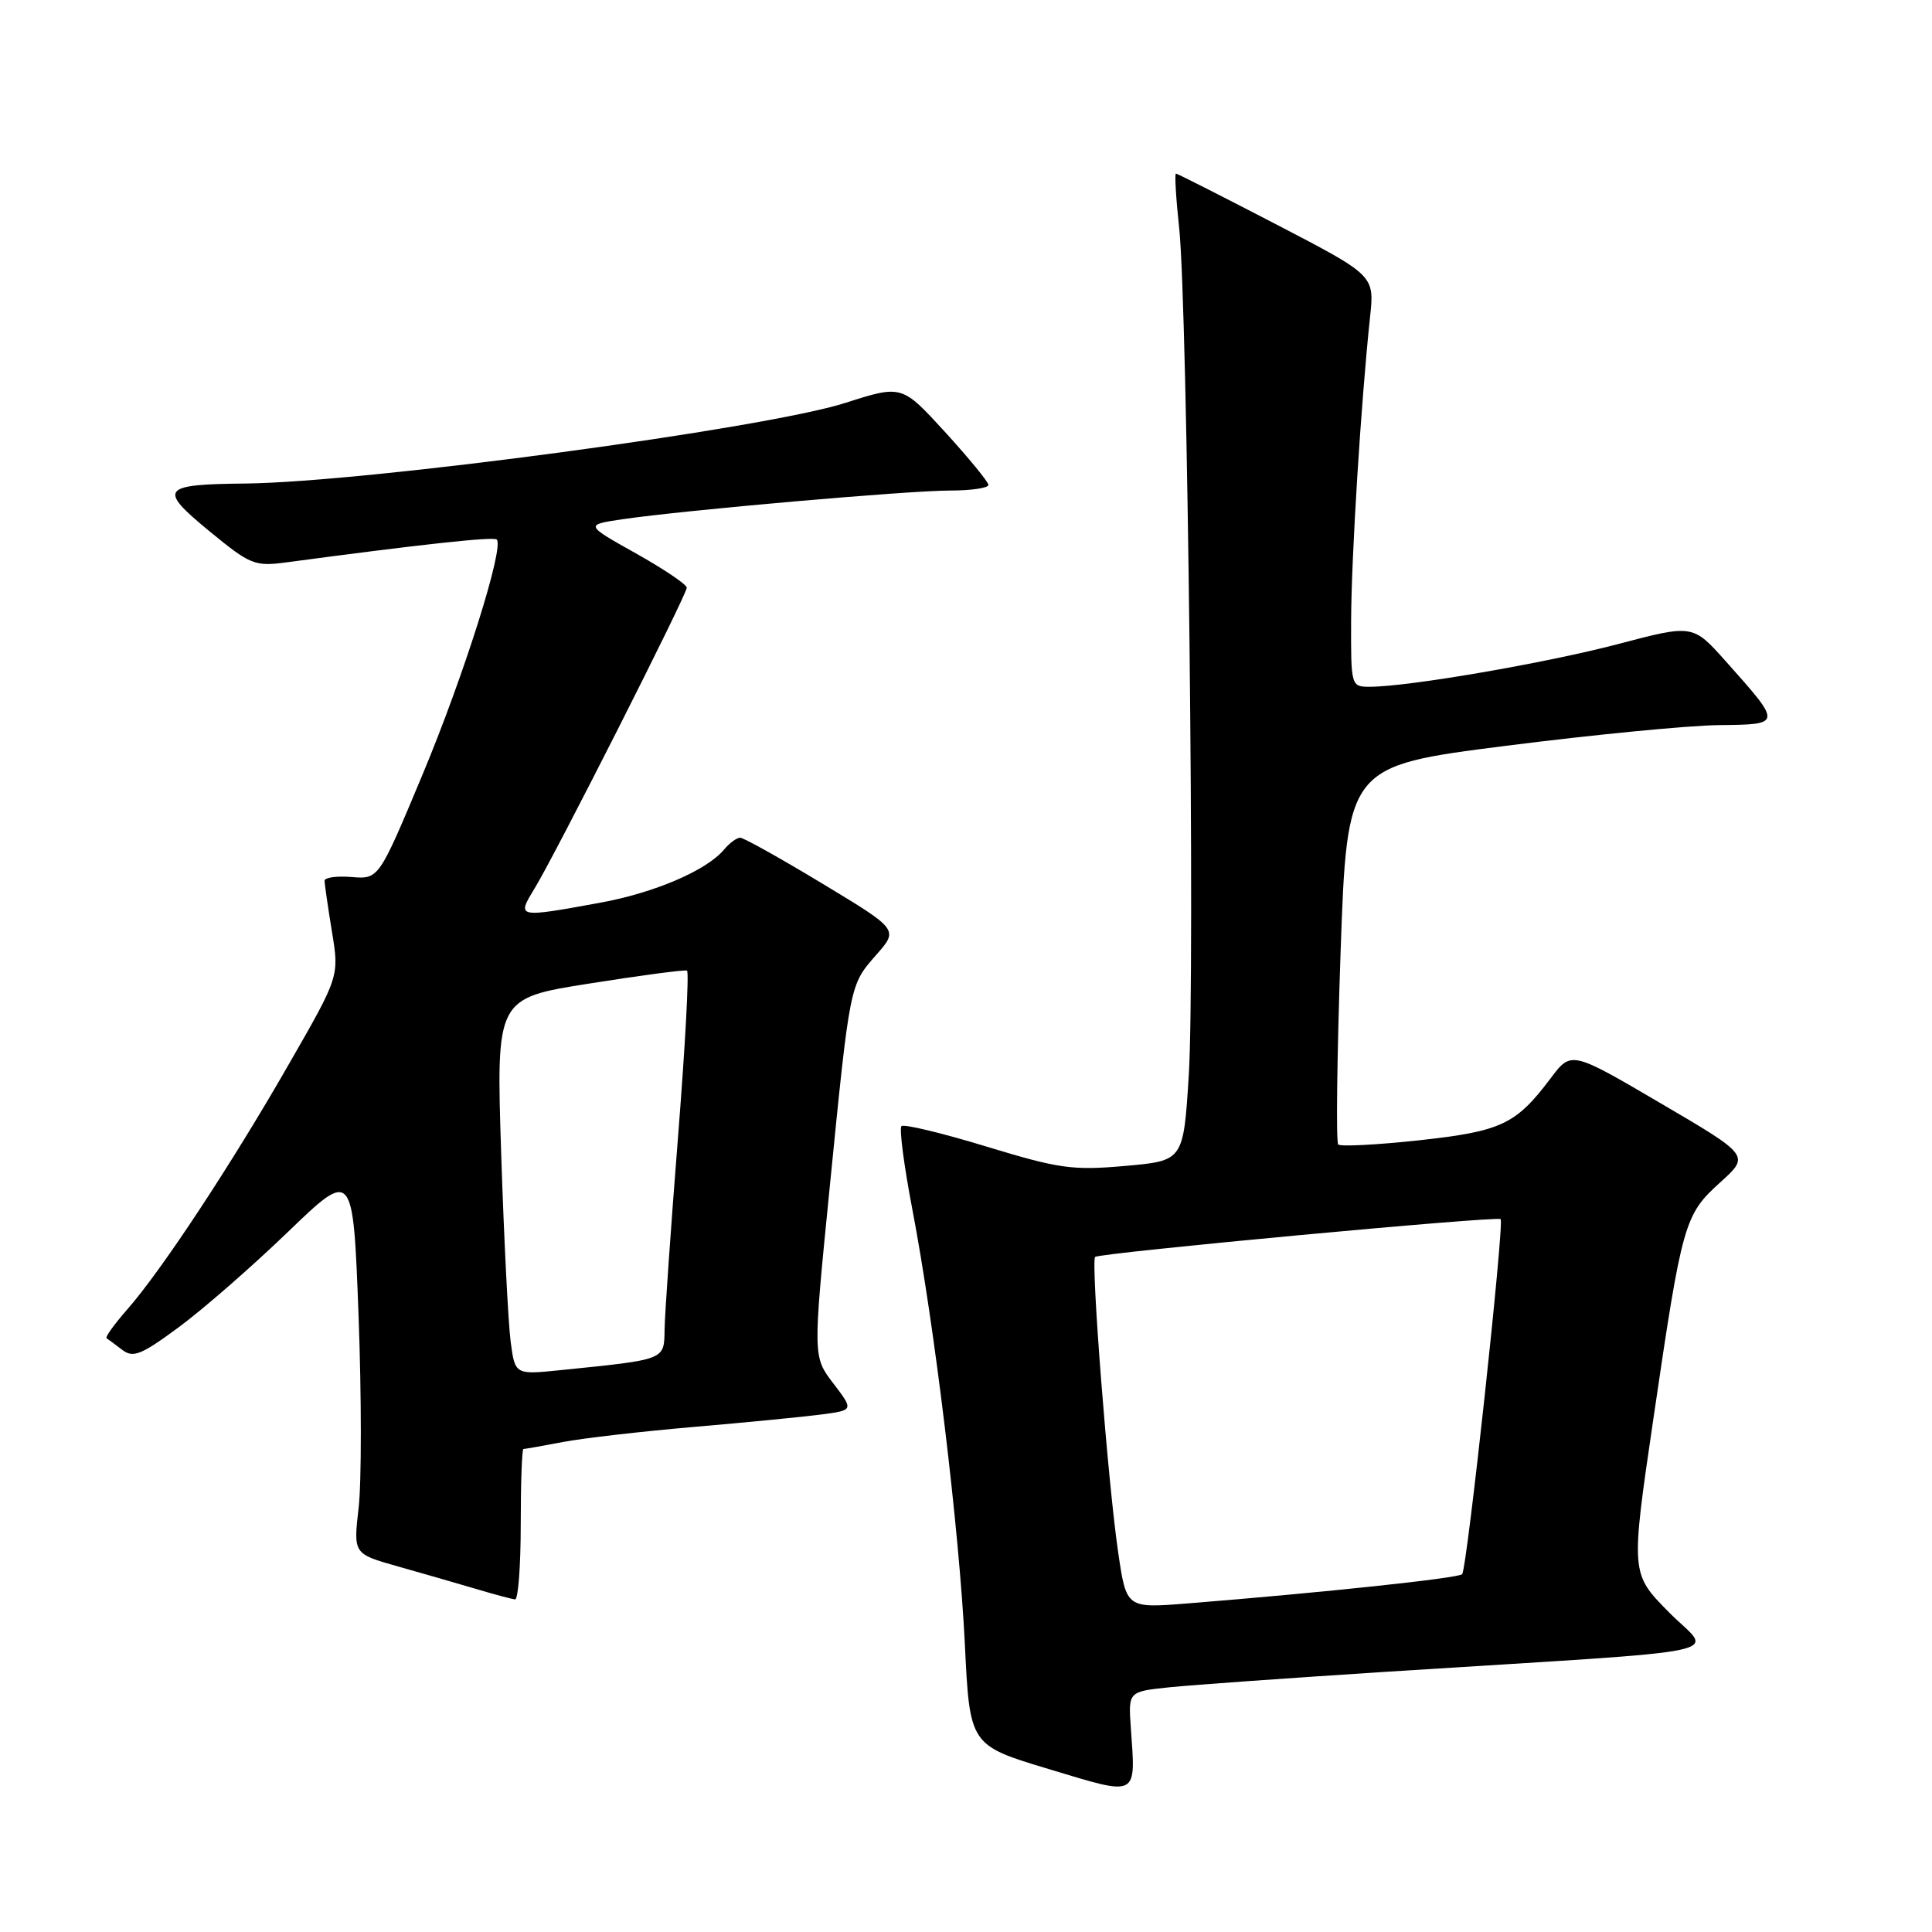 <?xml version="1.0" encoding="UTF-8" standalone="no"?>
<!DOCTYPE svg PUBLIC "-//W3C//DTD SVG 1.1//EN" "http://www.w3.org/Graphics/SVG/1.1/DTD/svg11.dtd" >
<svg xmlns="http://www.w3.org/2000/svg" xmlns:xlink="http://www.w3.org/1999/xlink" version="1.1" viewBox="0 0 256 256">
 <g >
 <path fill="currentColor"
d=" M 149.84 228.93 C 149.50 224.14 149.50 224.14 155.00 223.57 C 158.03 223.26 171.07 222.33 184.00 221.50 C 231.59 218.47 226.89 219.47 221.13 213.62 C 216.07 208.50 216.07 208.50 219.08 188.00 C 222.91 161.92 223.18 160.98 227.94 156.67 C 231.87 153.12 231.87 153.12 220.03 146.18 C 208.20 139.24 208.20 139.24 205.46 142.89 C 200.85 149.01 198.95 149.90 188.00 151.10 C 182.43 151.70 177.62 151.95 177.32 151.65 C 177.02 151.35 177.16 139.94 177.63 126.30 C 178.50 101.50 178.50 101.50 199.50 98.83 C 211.05 97.36 223.78 96.12 227.79 96.08 C 236.17 95.99 236.17 96.03 228.67 87.62 C 224.31 82.73 224.31 82.73 214.41 85.34 C 204.78 87.87 186.58 91.00 181.51 91.00 C 179.02 91.00 179.00 90.93 179.03 82.25 C 179.06 73.81 180.33 53.40 181.54 42.00 C 182.13 36.50 182.13 36.50 169.14 29.75 C 161.99 26.04 156.00 23.00 155.82 23.00 C 155.63 23.00 155.82 26.26 156.25 30.25 C 157.36 40.74 158.36 129.06 157.52 142.46 C 156.81 153.81 156.81 153.81 149.10 154.49 C 142.13 155.11 140.33 154.86 130.69 151.92 C 124.81 150.13 119.75 148.91 119.45 149.22 C 119.14 149.53 119.78 154.44 120.87 160.14 C 123.83 175.57 127.11 202.73 127.85 217.88 C 128.50 231.26 128.50 231.26 139.00 234.42 C 150.94 238.02 150.49 238.24 149.84 228.93 Z  M 69.00 202.00 C 69.00 196.50 69.16 192.00 69.36 192.00 C 69.56 192.00 71.93 191.58 74.61 191.07 C 77.30 190.56 85.12 189.66 92.00 189.07 C 98.88 188.48 106.44 187.74 108.81 187.43 C 113.13 186.86 113.13 186.86 110.42 183.31 C 107.71 179.76 107.71 179.76 109.91 157.63 C 112.64 130.17 112.57 130.56 116.12 126.51 C 119.06 123.17 119.06 123.17 108.98 117.09 C 103.44 113.74 98.53 111.00 98.08 111.00 C 97.62 111.00 96.66 111.71 95.94 112.57 C 93.65 115.33 86.71 118.31 79.50 119.62 C 68.48 121.63 68.46 121.62 70.82 117.75 C 73.61 113.19 91.00 78.81 91.00 77.87 C 91.00 77.45 87.96 75.40 84.25 73.32 C 77.50 69.54 77.50 69.54 82.50 68.80 C 90.65 67.60 120.34 65.00 125.88 65.00 C 128.70 65.00 130.99 64.66 130.97 64.25 C 130.95 63.84 128.36 60.68 125.22 57.24 C 119.50 50.99 119.50 50.99 112.00 53.39 C 101.31 56.81 48.48 63.90 32.50 64.07 C 21.35 64.18 20.91 64.76 27.69 70.34 C 33.19 74.86 33.74 75.08 38.00 74.51 C 55.67 72.14 65.41 71.08 65.82 71.49 C 66.84 72.51 61.46 89.55 55.97 102.68 C 50.19 116.50 50.19 116.50 46.60 116.21 C 44.62 116.05 43.00 116.27 43.01 116.71 C 43.01 117.14 43.45 120.17 43.98 123.43 C 44.96 129.37 44.96 129.37 38.32 140.93 C 30.73 154.19 21.41 168.33 16.86 173.51 C 15.14 175.47 13.91 177.18 14.12 177.32 C 14.33 177.45 15.26 178.15 16.19 178.86 C 17.65 179.97 18.70 179.54 23.69 175.86 C 26.89 173.50 33.39 167.83 38.14 163.25 C 46.78 154.93 46.78 154.93 47.51 174.31 C 47.91 184.97 47.91 196.44 47.52 199.79 C 46.82 205.89 46.82 205.89 52.66 207.54 C 55.87 208.44 60.52 209.79 63.00 210.52 C 65.47 211.26 67.84 211.89 68.25 211.93 C 68.66 211.97 69.00 207.50 69.00 202.00 Z  M 148.18 205.81 C 146.83 196.74 144.52 167.14 145.11 166.55 C 145.65 166.02 198.36 161.10 198.84 161.54 C 199.36 162.01 194.38 207.96 193.74 208.59 C 193.22 209.12 175.36 211.02 157.38 212.46 C 149.26 213.11 149.26 213.11 148.18 205.81 Z  M 67.67 177.83 C 67.35 175.45 66.78 164.22 66.41 152.88 C 65.74 132.27 65.74 132.27 78.12 130.32 C 84.93 129.24 90.74 128.47 91.03 128.61 C 91.33 128.74 90.79 138.67 89.84 150.68 C 88.89 162.68 88.09 174.15 88.06 176.16 C 87.99 180.24 88.29 180.12 74.38 181.54 C 68.25 182.17 68.25 182.17 67.67 177.83 Z "/>
</g>
</svg>